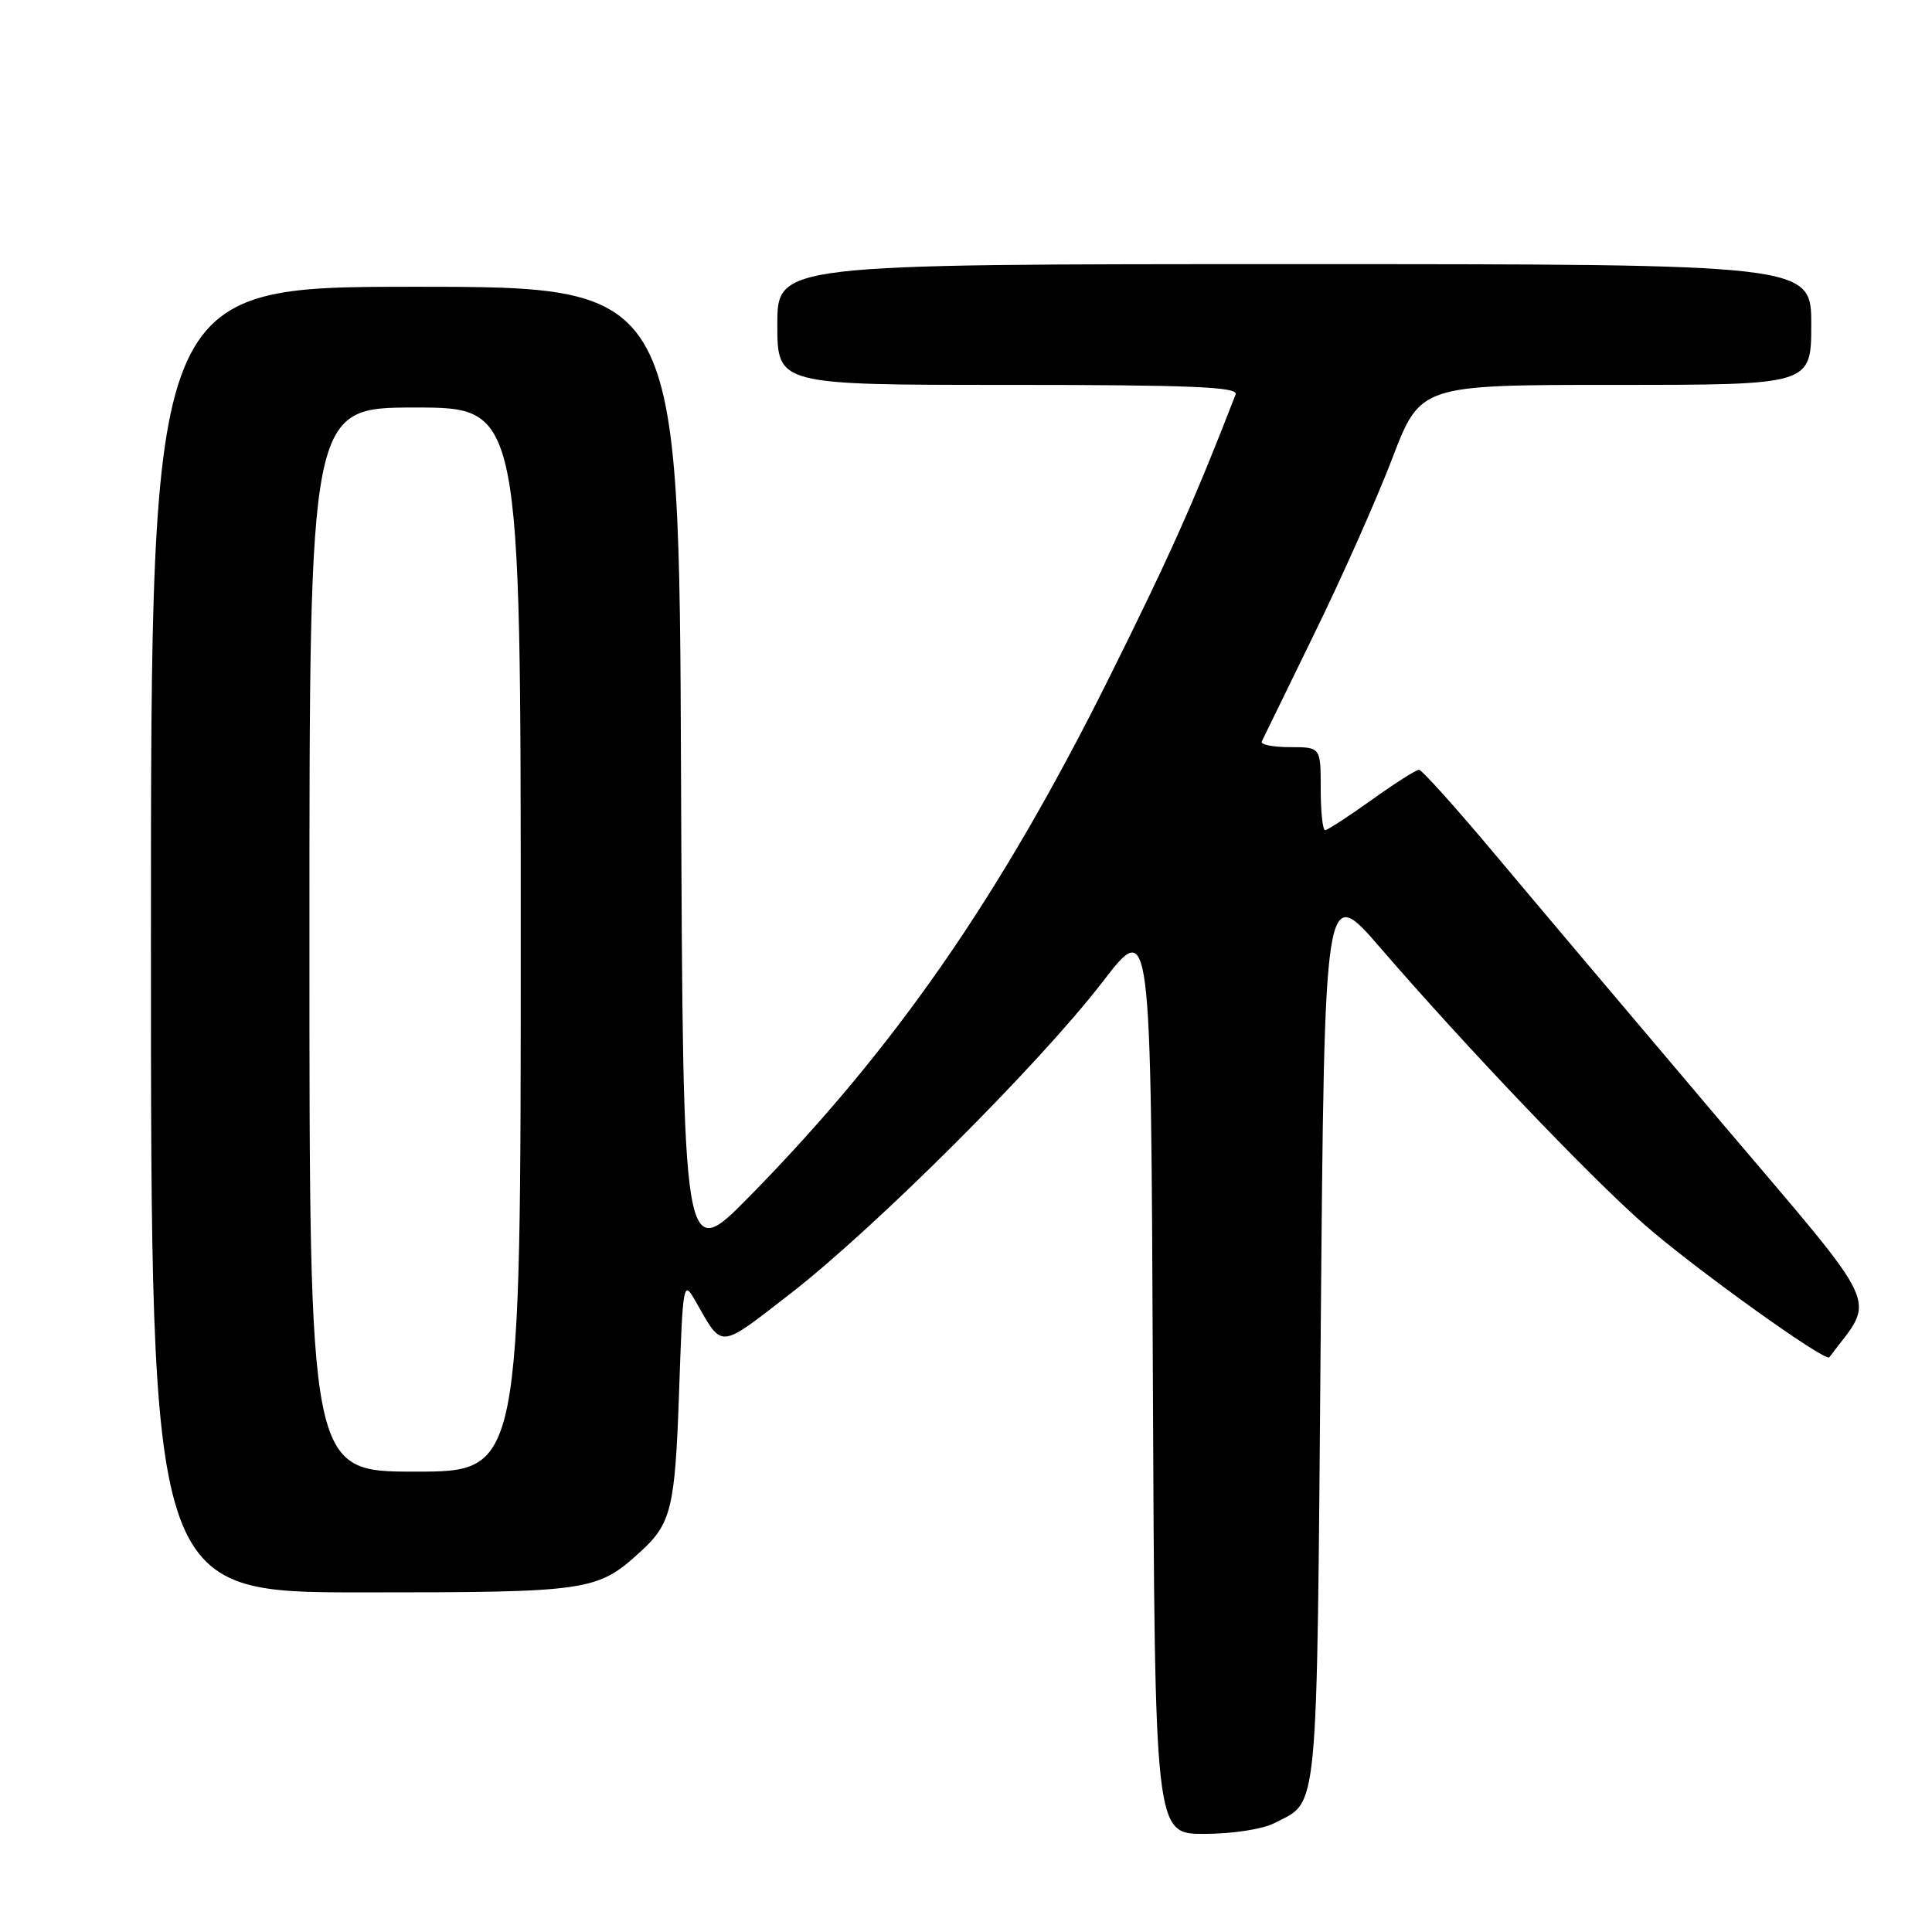 <?xml version="1.0" encoding="UTF-8" standalone="no"?>
<!DOCTYPE svg PUBLIC "-//W3C//DTD SVG 1.1//EN" "http://www.w3.org/Graphics/SVG/1.1/DTD/svg11.dtd" >
<svg xmlns="http://www.w3.org/2000/svg" xmlns:xlink="http://www.w3.org/1999/xlink" version="1.1" viewBox="0 0 256 256">
 <g >
 <path fill="currentColor"
d=" M 168.87 241.57 C 174.77 238.52 174.46 241.77 175.00 176.85 C 175.50 117.02 175.50 117.02 182.92 125.61 C 194.26 138.74 210.58 155.85 217.91 162.28 C 224.43 168.00 241.89 180.53 242.39 179.85 C 248.57 171.59 249.89 174.42 227.77 148.34 C 216.62 135.18 203.27 119.38 198.10 113.21 C 192.94 107.05 188.40 102.00 188.02 102.00 C 187.64 102.00 184.81 103.80 181.74 106.00 C 178.67 108.20 175.89 110.00 175.58 110.00 C 175.26 110.00 175.00 107.53 175.00 104.50 C 175.00 99.00 175.00 99.00 170.92 99.00 C 168.67 99.00 166.99 98.66 167.19 98.25 C 167.38 97.84 170.51 91.42 174.14 84.00 C 177.78 76.58 182.43 66.11 184.48 60.75 C 188.21 51.00 188.21 51.00 214.10 51.00 C 240.00 51.00 240.00 51.00 240.00 43.00 C 240.00 35.00 240.00 35.00 171.50 35.00 C 103.00 35.00 103.00 35.00 103.00 43.00 C 103.00 51.00 103.00 51.00 133.61 51.00 C 157.68 51.00 164.11 51.27 163.73 52.25 C 158.25 66.41 155.00 73.67 146.87 90.00 C 132.47 118.88 118.56 138.93 99.34 158.50 C 90.50 167.50 90.50 167.50 90.24 102.75 C 89.99 38.00 89.99 38.00 54.99 38.00 C 20.00 38.00 20.00 38.00 20.00 124.50 C 20.00 211.00 20.00 211.00 48.05 211.00 C 78.07 211.00 79.12 210.85 84.84 205.63 C 88.95 201.89 89.45 199.85 89.98 184.50 C 90.49 169.72 90.53 169.54 92.21 172.50 C 95.79 178.77 95.16 178.82 104.66 171.47 C 115.92 162.75 137.73 140.98 146.07 130.14 C 152.50 121.77 152.50 121.77 152.76 182.39 C 153.02 243.00 153.02 243.00 159.56 243.00 C 163.28 243.00 167.29 242.38 168.87 241.57 Z  M 41.00 124.50 C 41.00 54.00 41.00 54.00 55.00 54.00 C 69.00 54.00 69.00 54.00 69.00 124.50 C 69.00 195.00 69.00 195.00 55.00 195.00 C 41.00 195.00 41.00 195.00 41.00 124.50 Z "/>
</g>
</svg>